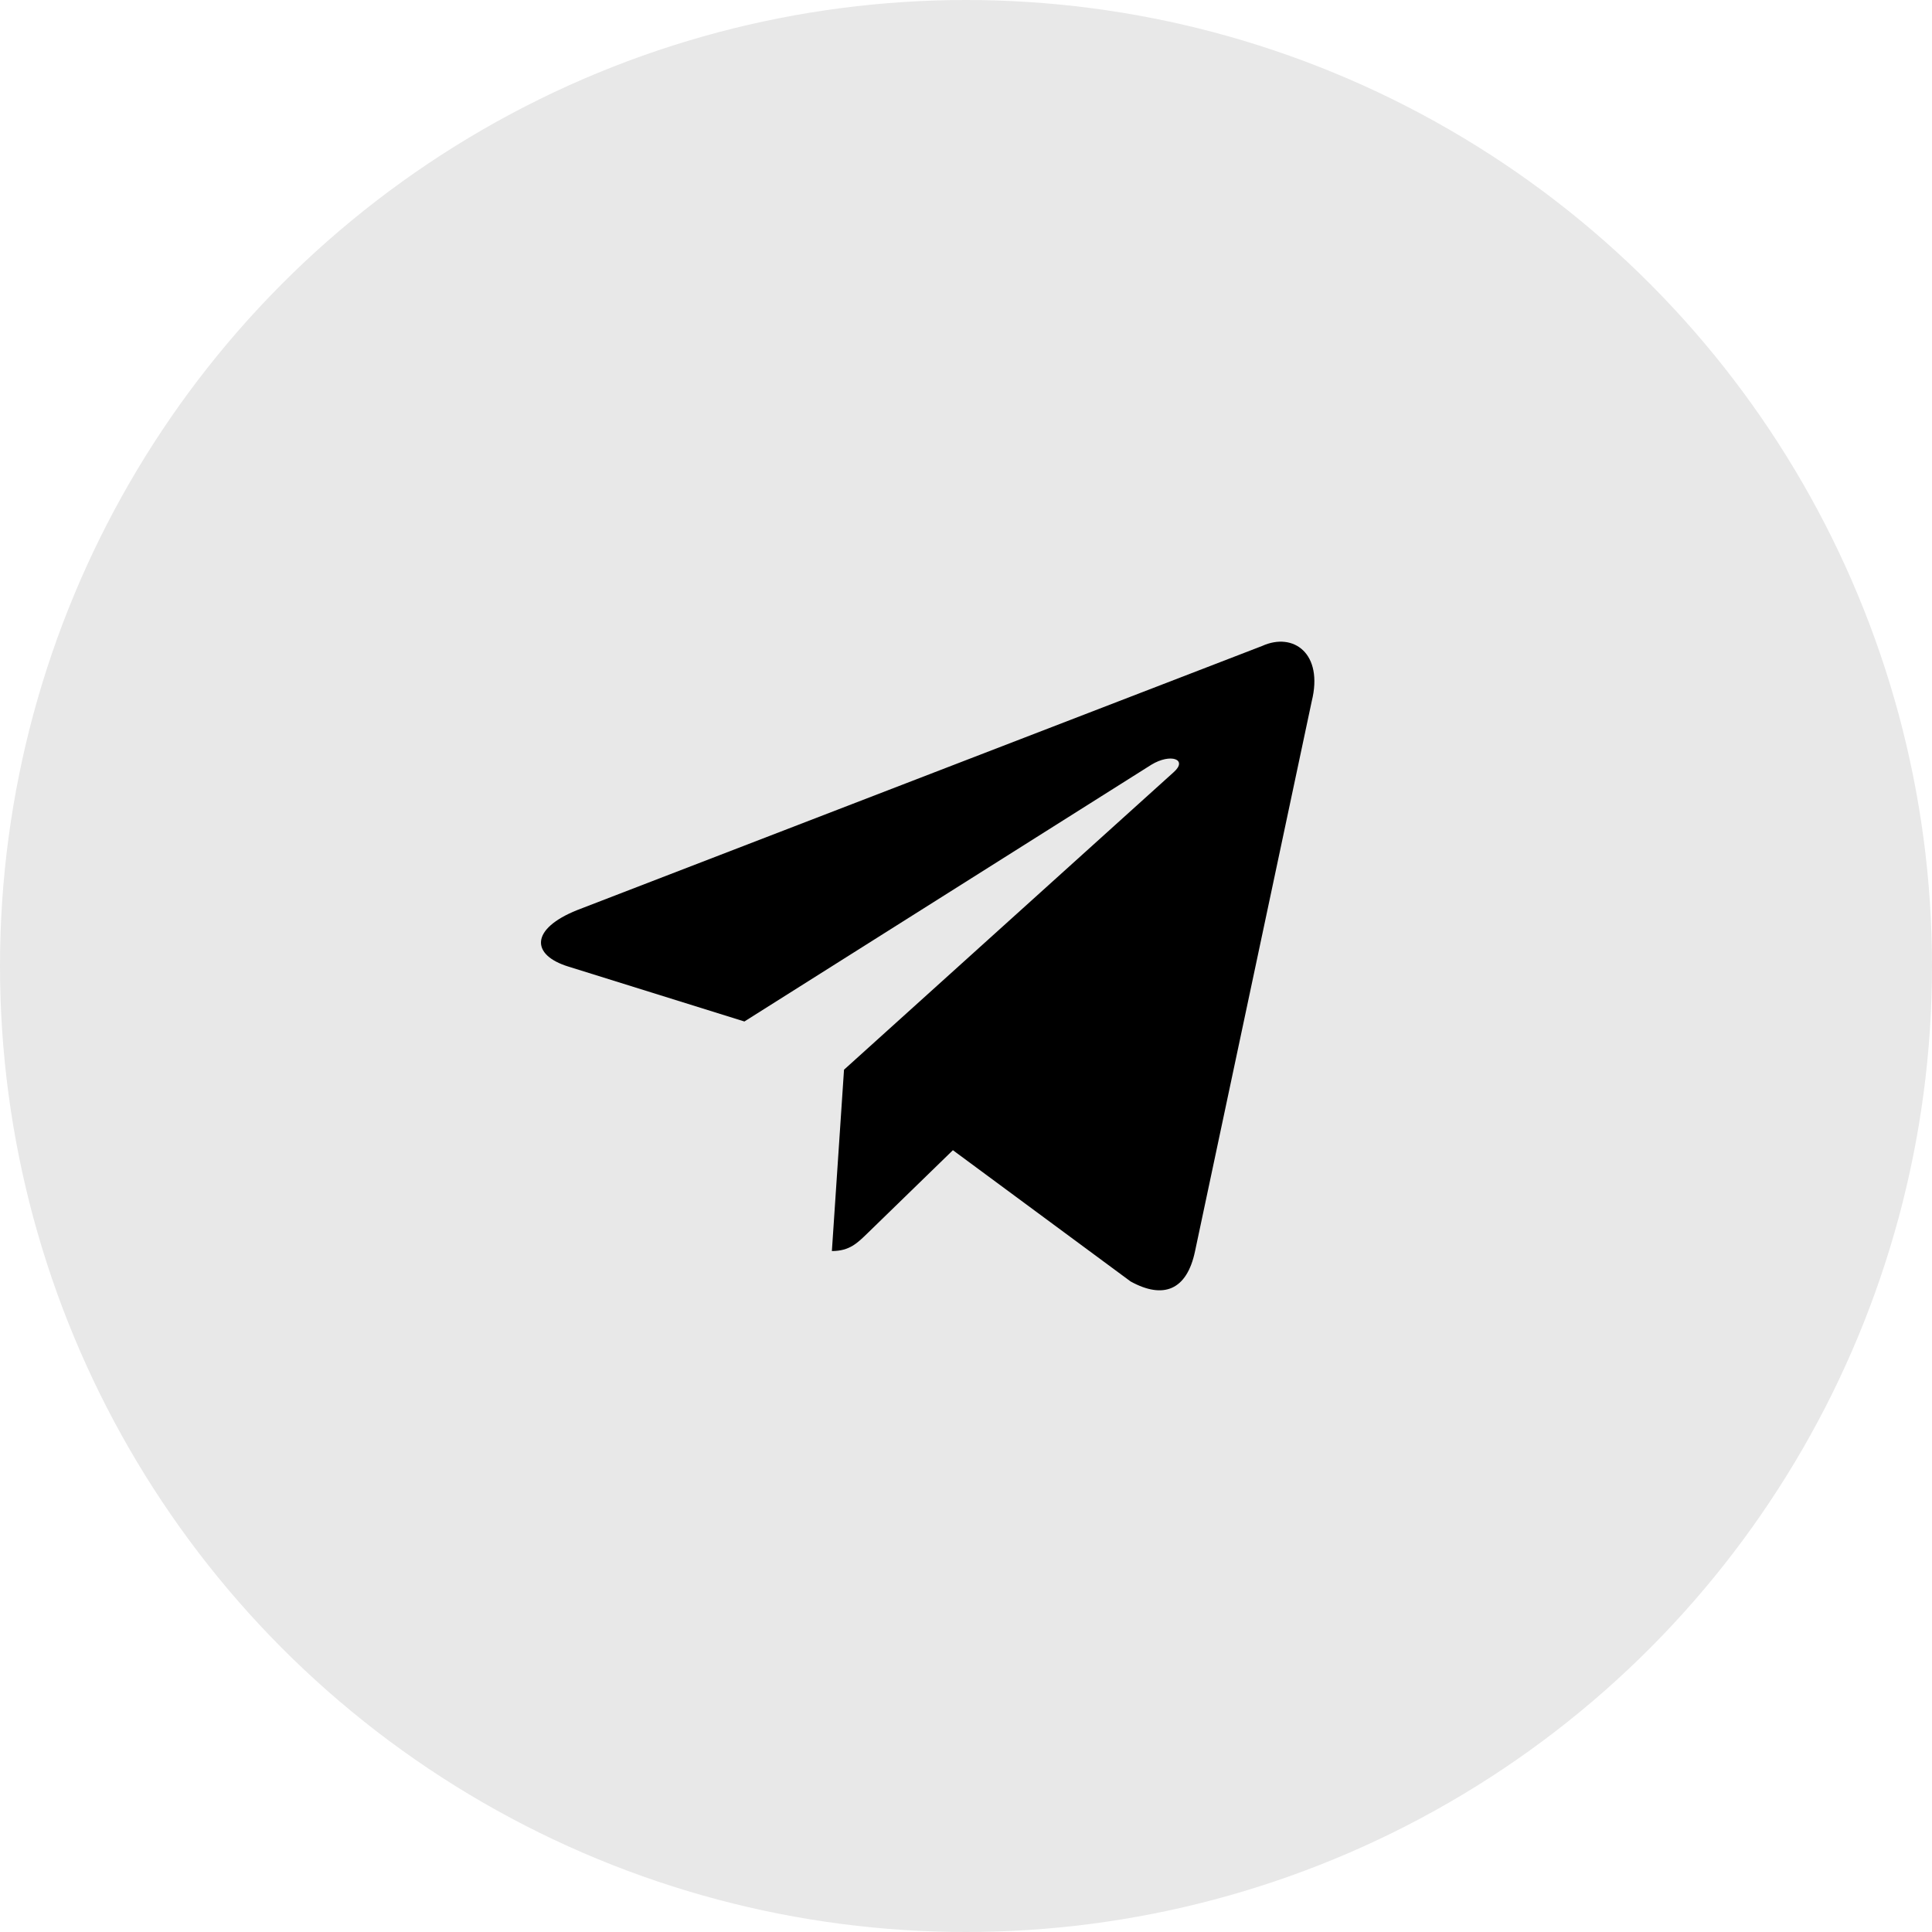 <svg width="50" height="50" viewBox="0 0 50 50" fill="none" xmlns="http://www.w3.org/2000/svg">
<circle cx="25" cy="25" r="25" fill="#E8E8E8"/>
<path d="M32.665 16.717L14.935 23.554C13.725 24.04 13.732 24.715 14.713 25.016L19.265 26.436L29.797 19.791C30.295 19.488 30.75 19.651 30.376 19.983L21.843 27.684H21.841L21.843 27.685L21.529 32.377C21.989 32.377 22.192 32.166 22.45 31.917L24.661 29.767L29.26 33.164C30.108 33.631 30.717 33.391 30.928 32.379L33.947 18.151C34.256 16.912 33.474 16.351 32.665 16.717Z" fill="black"/>
</svg>

